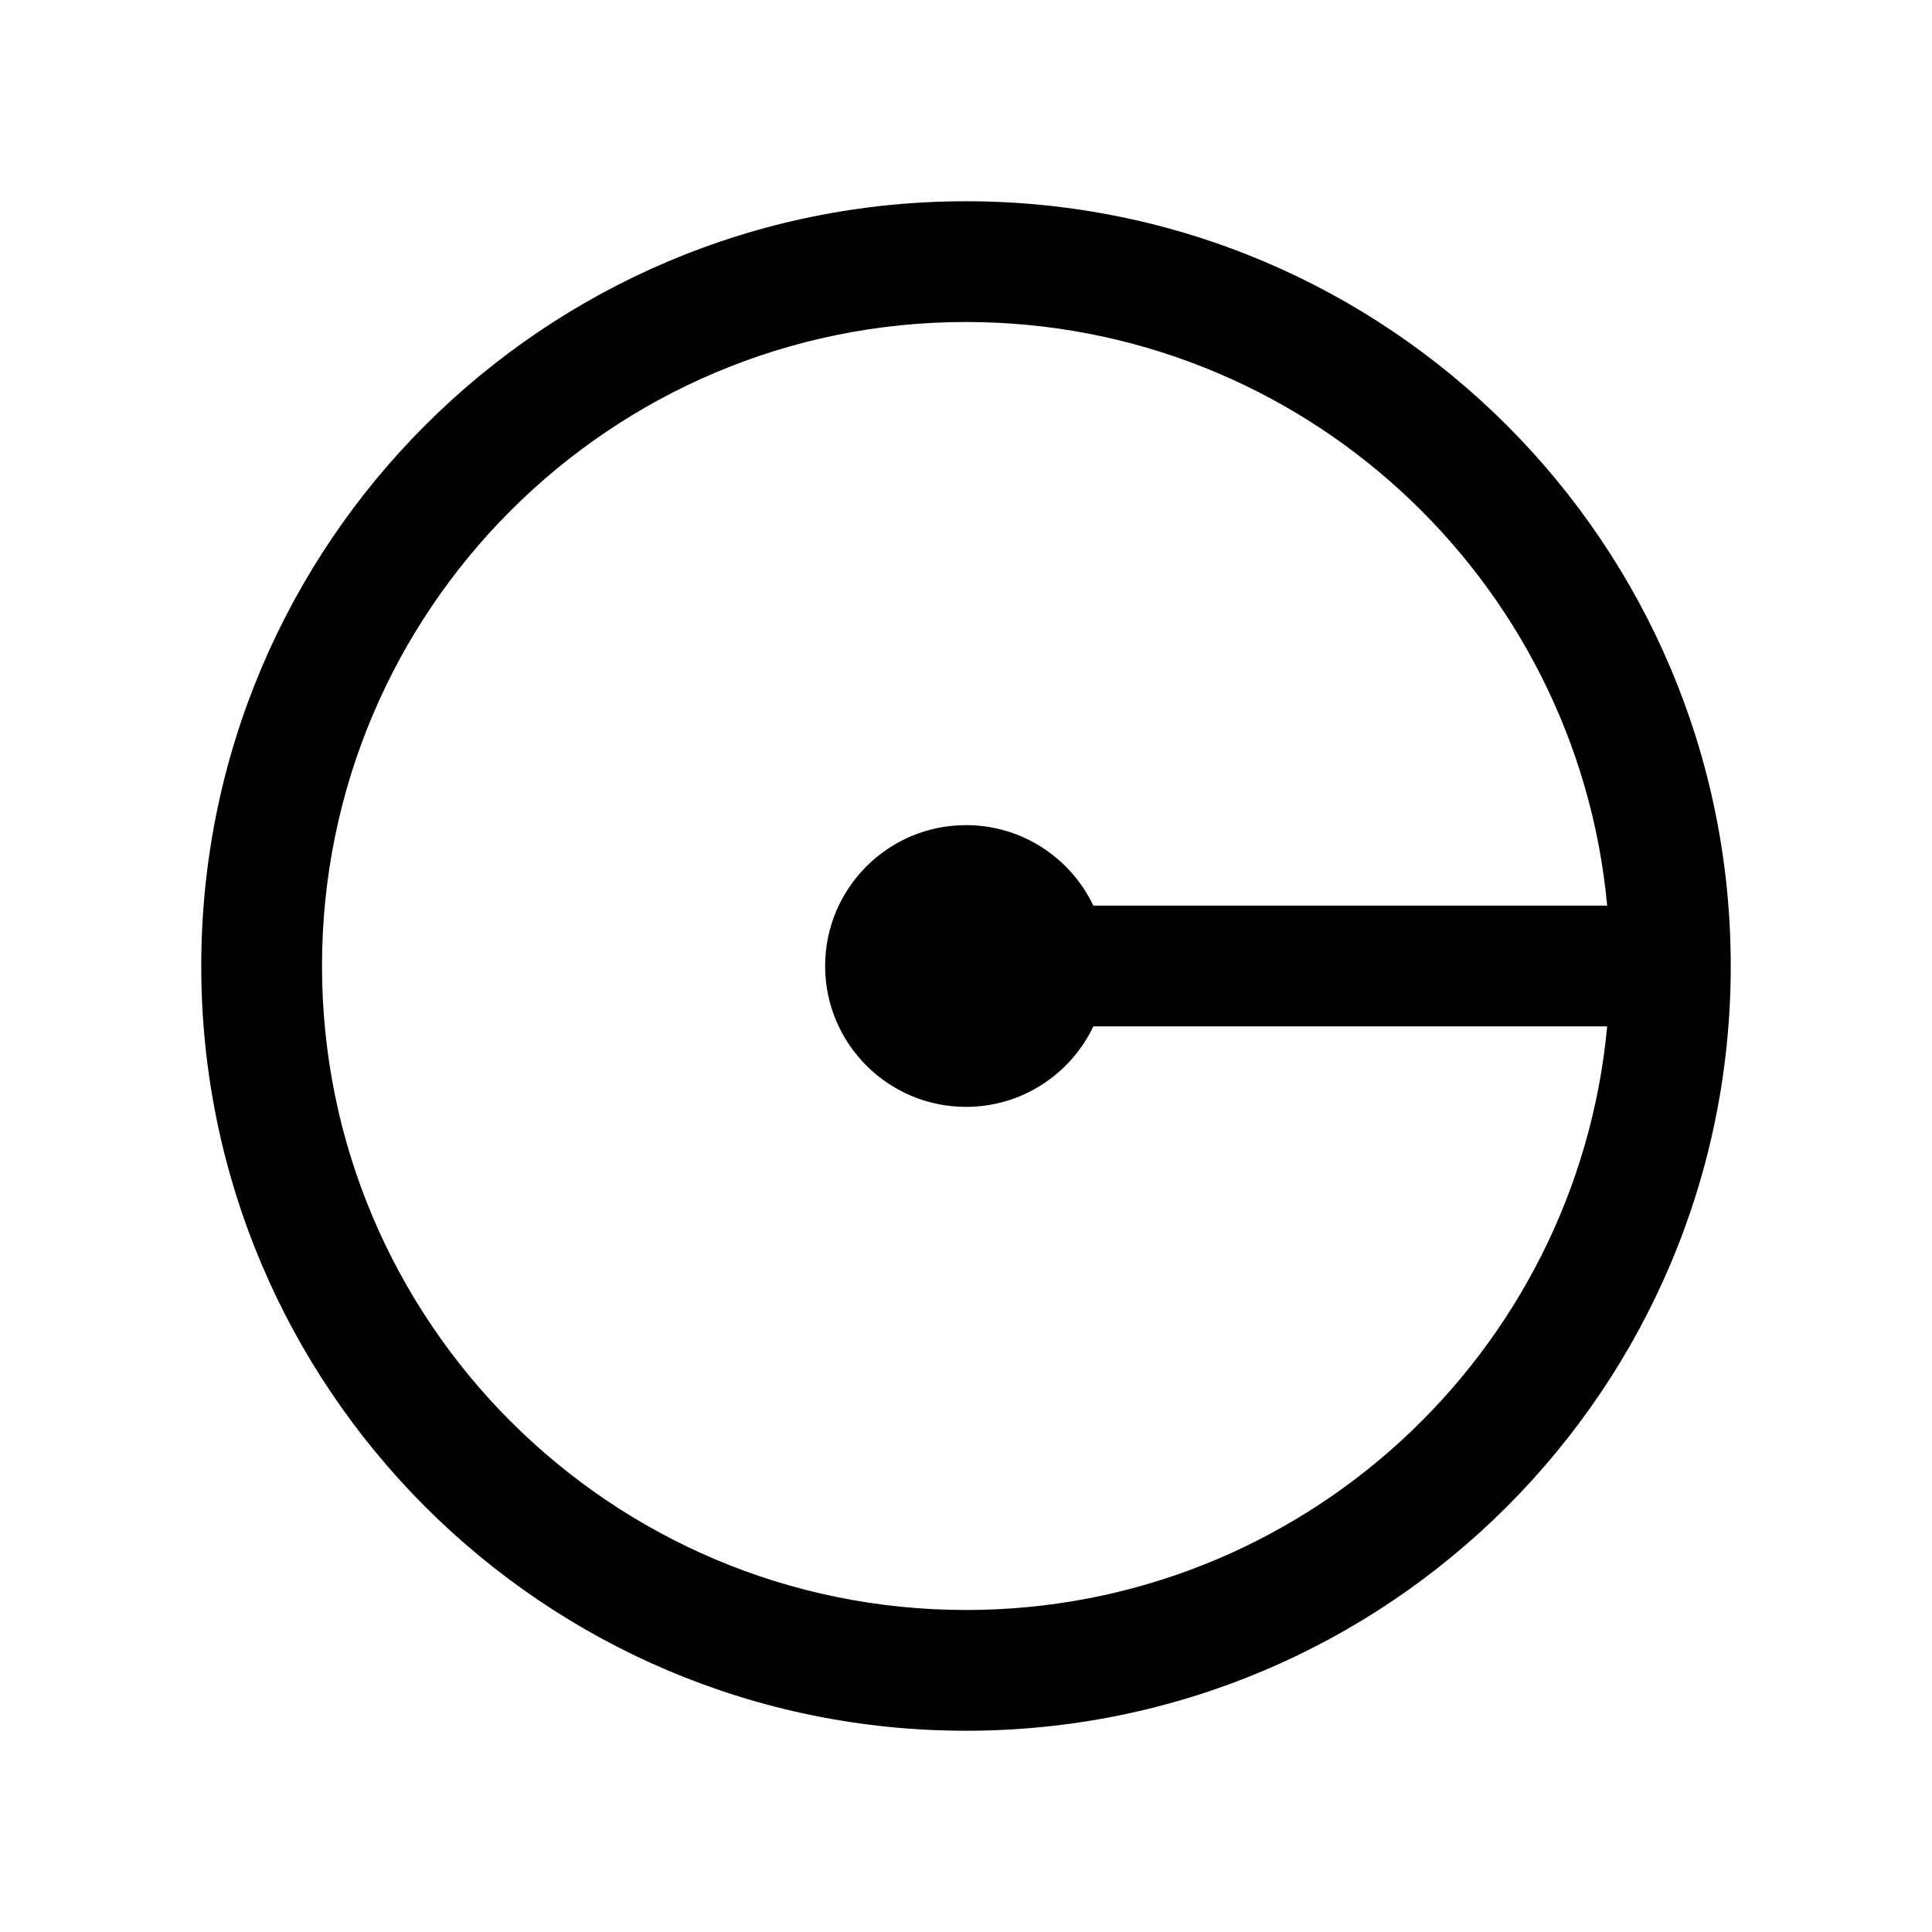 <svg width="24" height="24" viewBox="0 0 24 24"  xmlns="http://www.w3.org/2000/svg">
<path fill-rule="evenodd" clip-rule="evenodd" d="M12 21.5C17.247 21.5 21.5 17.247 21.5 12C21.5 6.753 17.247 2.5 12 2.5C6.753 2.5 2.5 6.753 2.5 12C2.5 17.247 6.753 21.5 12 21.5ZM19.965 11.25C19.587 7.183 16.165 4 12 4C7.582 4 4 7.582 4 12C4 16.418 7.582 20 12 20C16.165 20 19.587 16.817 19.965 12.75H13.582C13.301 13.341 12.698 13.75 12 13.75C11.034 13.75 10.25 12.966 10.25 12C10.25 11.034 11.034 10.25 12 10.25C12.698 10.25 13.301 10.659 13.582 11.25H19.965Z" />
</svg>

